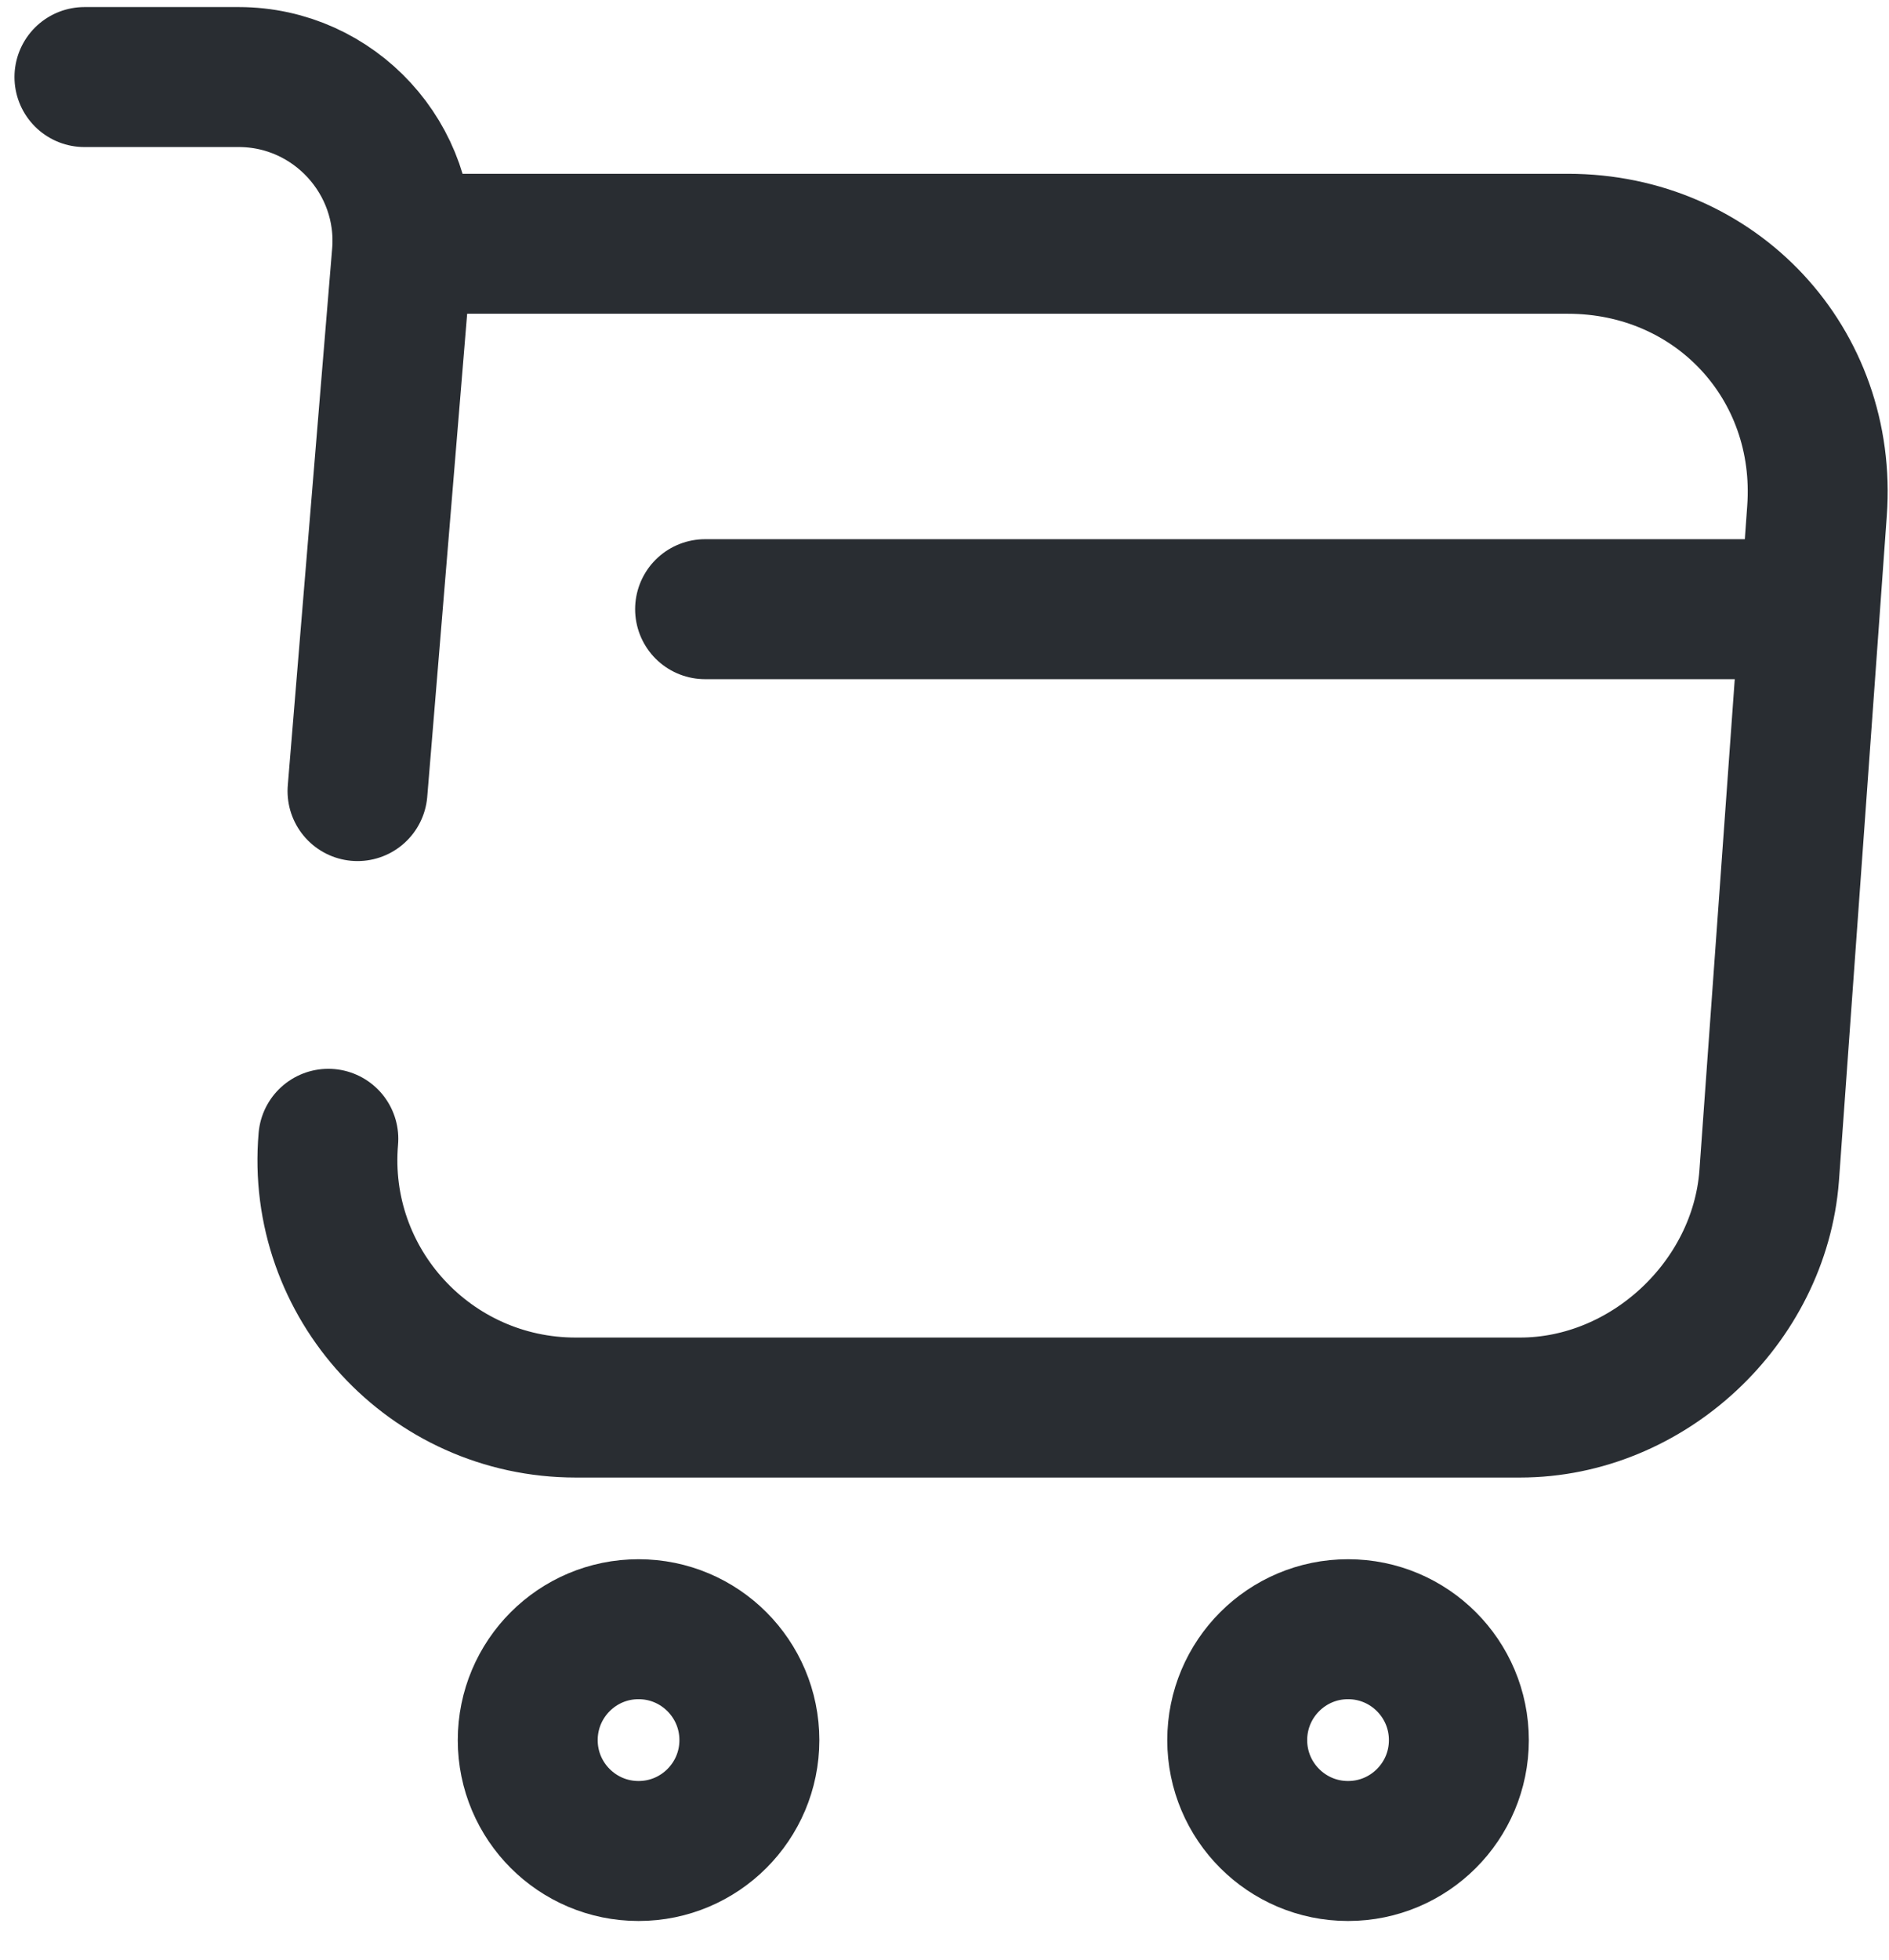 <svg width="27" height="28" viewBox="0 0 27 28" fill="none" xmlns="http://www.w3.org/2000/svg">
<path d="M4.693 16.271C4.515 18.337 6.15 20.111 8.229 20.111H21.726C23.551 20.111 25.148 18.615 25.287 16.803L25.971 7.298C26.123 5.194 24.526 3.483 22.41 3.483H6.049" stroke="#292D32" stroke-width="2" stroke-miterlimit="10" stroke-linecap="round" stroke-linejoin="round"/>
<path d="M1.207 1.101H3.412C4.781 1.101 5.858 2.279 5.744 3.635L5.11 11.303" stroke="#292D32" stroke-width="2" stroke-miterlimit="10" stroke-linecap="round" stroke-linejoin="round"/>
<path d="M19.268 26.447C20.143 26.447 20.852 25.737 20.852 24.863C20.852 23.988 20.143 23.278 19.268 23.278C18.393 23.278 17.684 23.988 17.684 24.863C17.684 25.737 18.393 26.447 19.268 26.447Z" stroke="#292D32" stroke-width="2" stroke-miterlimit="10" stroke-linecap="round" stroke-linejoin="round"/>
<path d="M9.127 26.447C10.002 26.447 10.711 25.737 10.711 24.863C10.711 23.988 10.002 23.278 9.127 23.278C8.252 23.278 7.543 23.988 7.543 24.863C7.543 25.737 8.252 26.447 9.127 26.447Z" stroke="#292D32" stroke-width="2" stroke-miterlimit="10" stroke-linecap="round" stroke-linejoin="round"/>
<path d="M10.078 8.704H25.286" stroke="#292D32" stroke-width="2" stroke-miterlimit="10" stroke-linecap="round" stroke-linejoin="round"/>
</svg>
